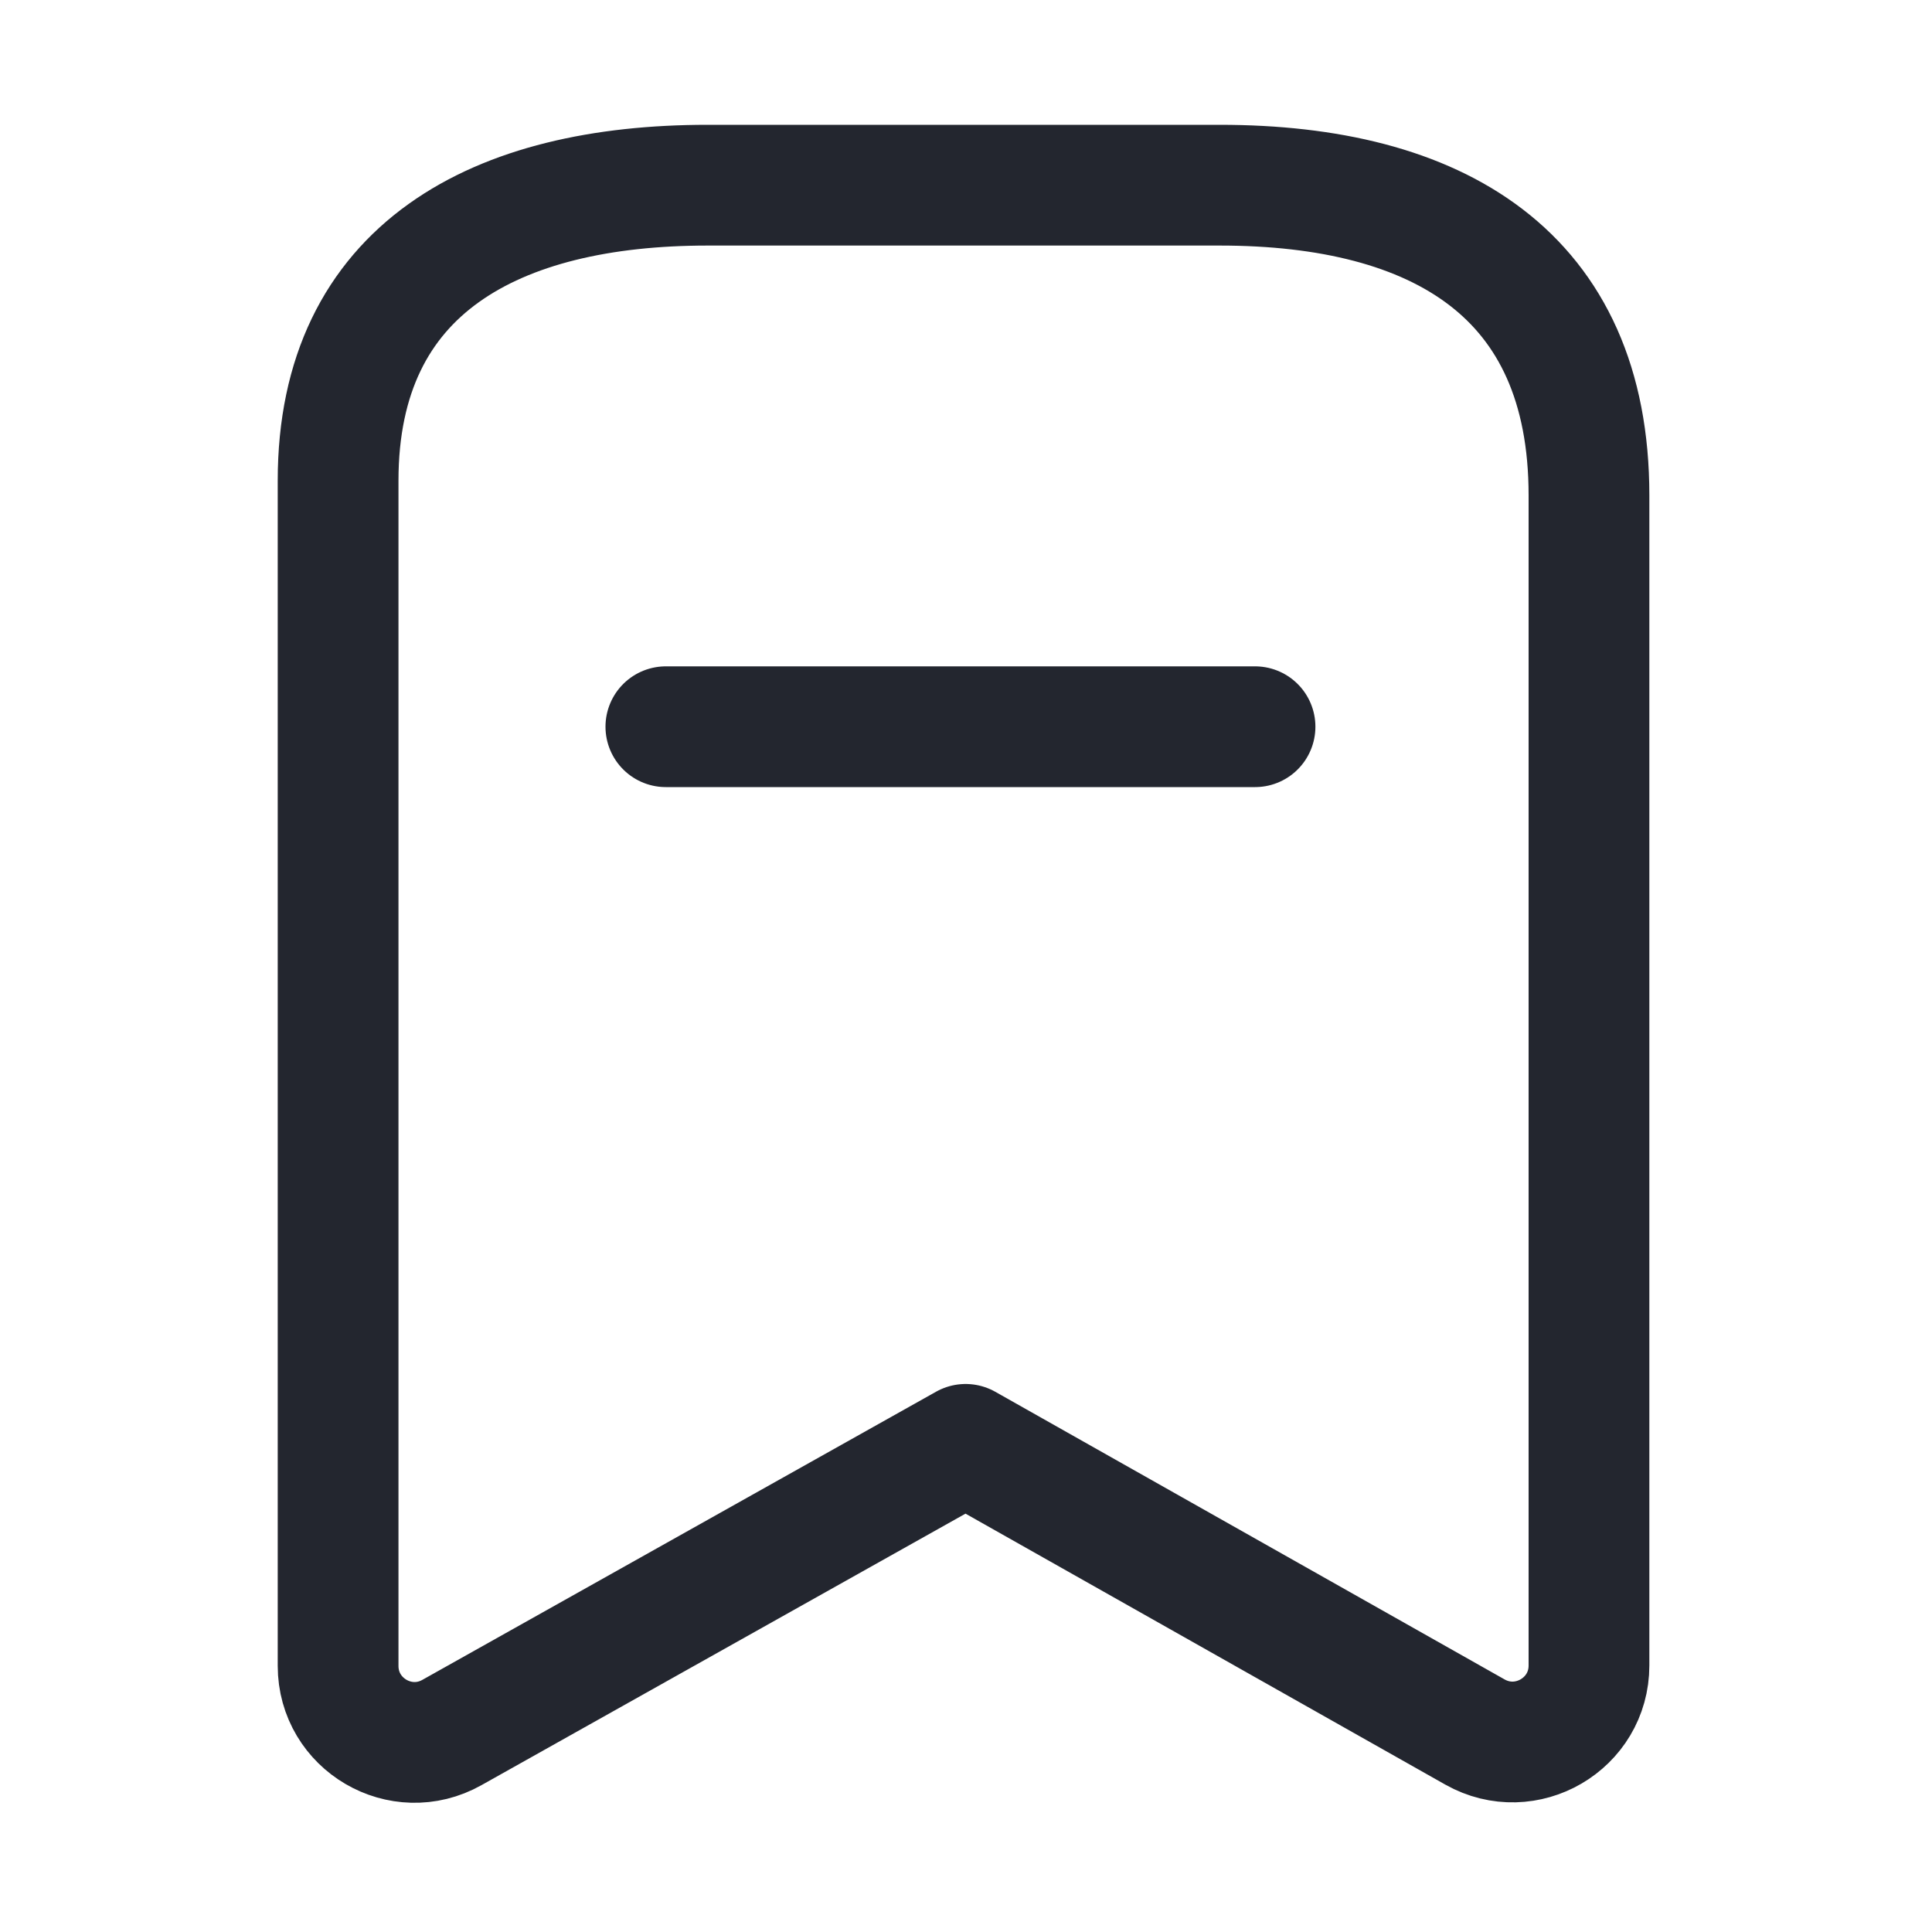 <svg width="20" height="20" viewBox="0 0 20 20" fill="none" xmlns="http://www.w3.org/2000/svg">
<path fill-rule="evenodd" clip-rule="evenodd" d="M16.449 5.128C16.449 2.836 14.882 1.917 12.626 1.917H7.326C5.139 1.917 3.5 2.773 3.5 4.975V17.245C3.5 17.85 4.151 18.231 4.678 17.935L9.996 14.952L15.269 17.93C15.797 18.227 16.449 17.846 16.449 17.241V5.128Z" stroke="#23262F" stroke-width="1.25" stroke-linecap="round" stroke-linejoin="round"/>
<path d="M6.893 7.523H12.992" stroke="#23262F" stroke-width="1.25" stroke-linecap="round" stroke-linejoin="round"/>
</svg>
